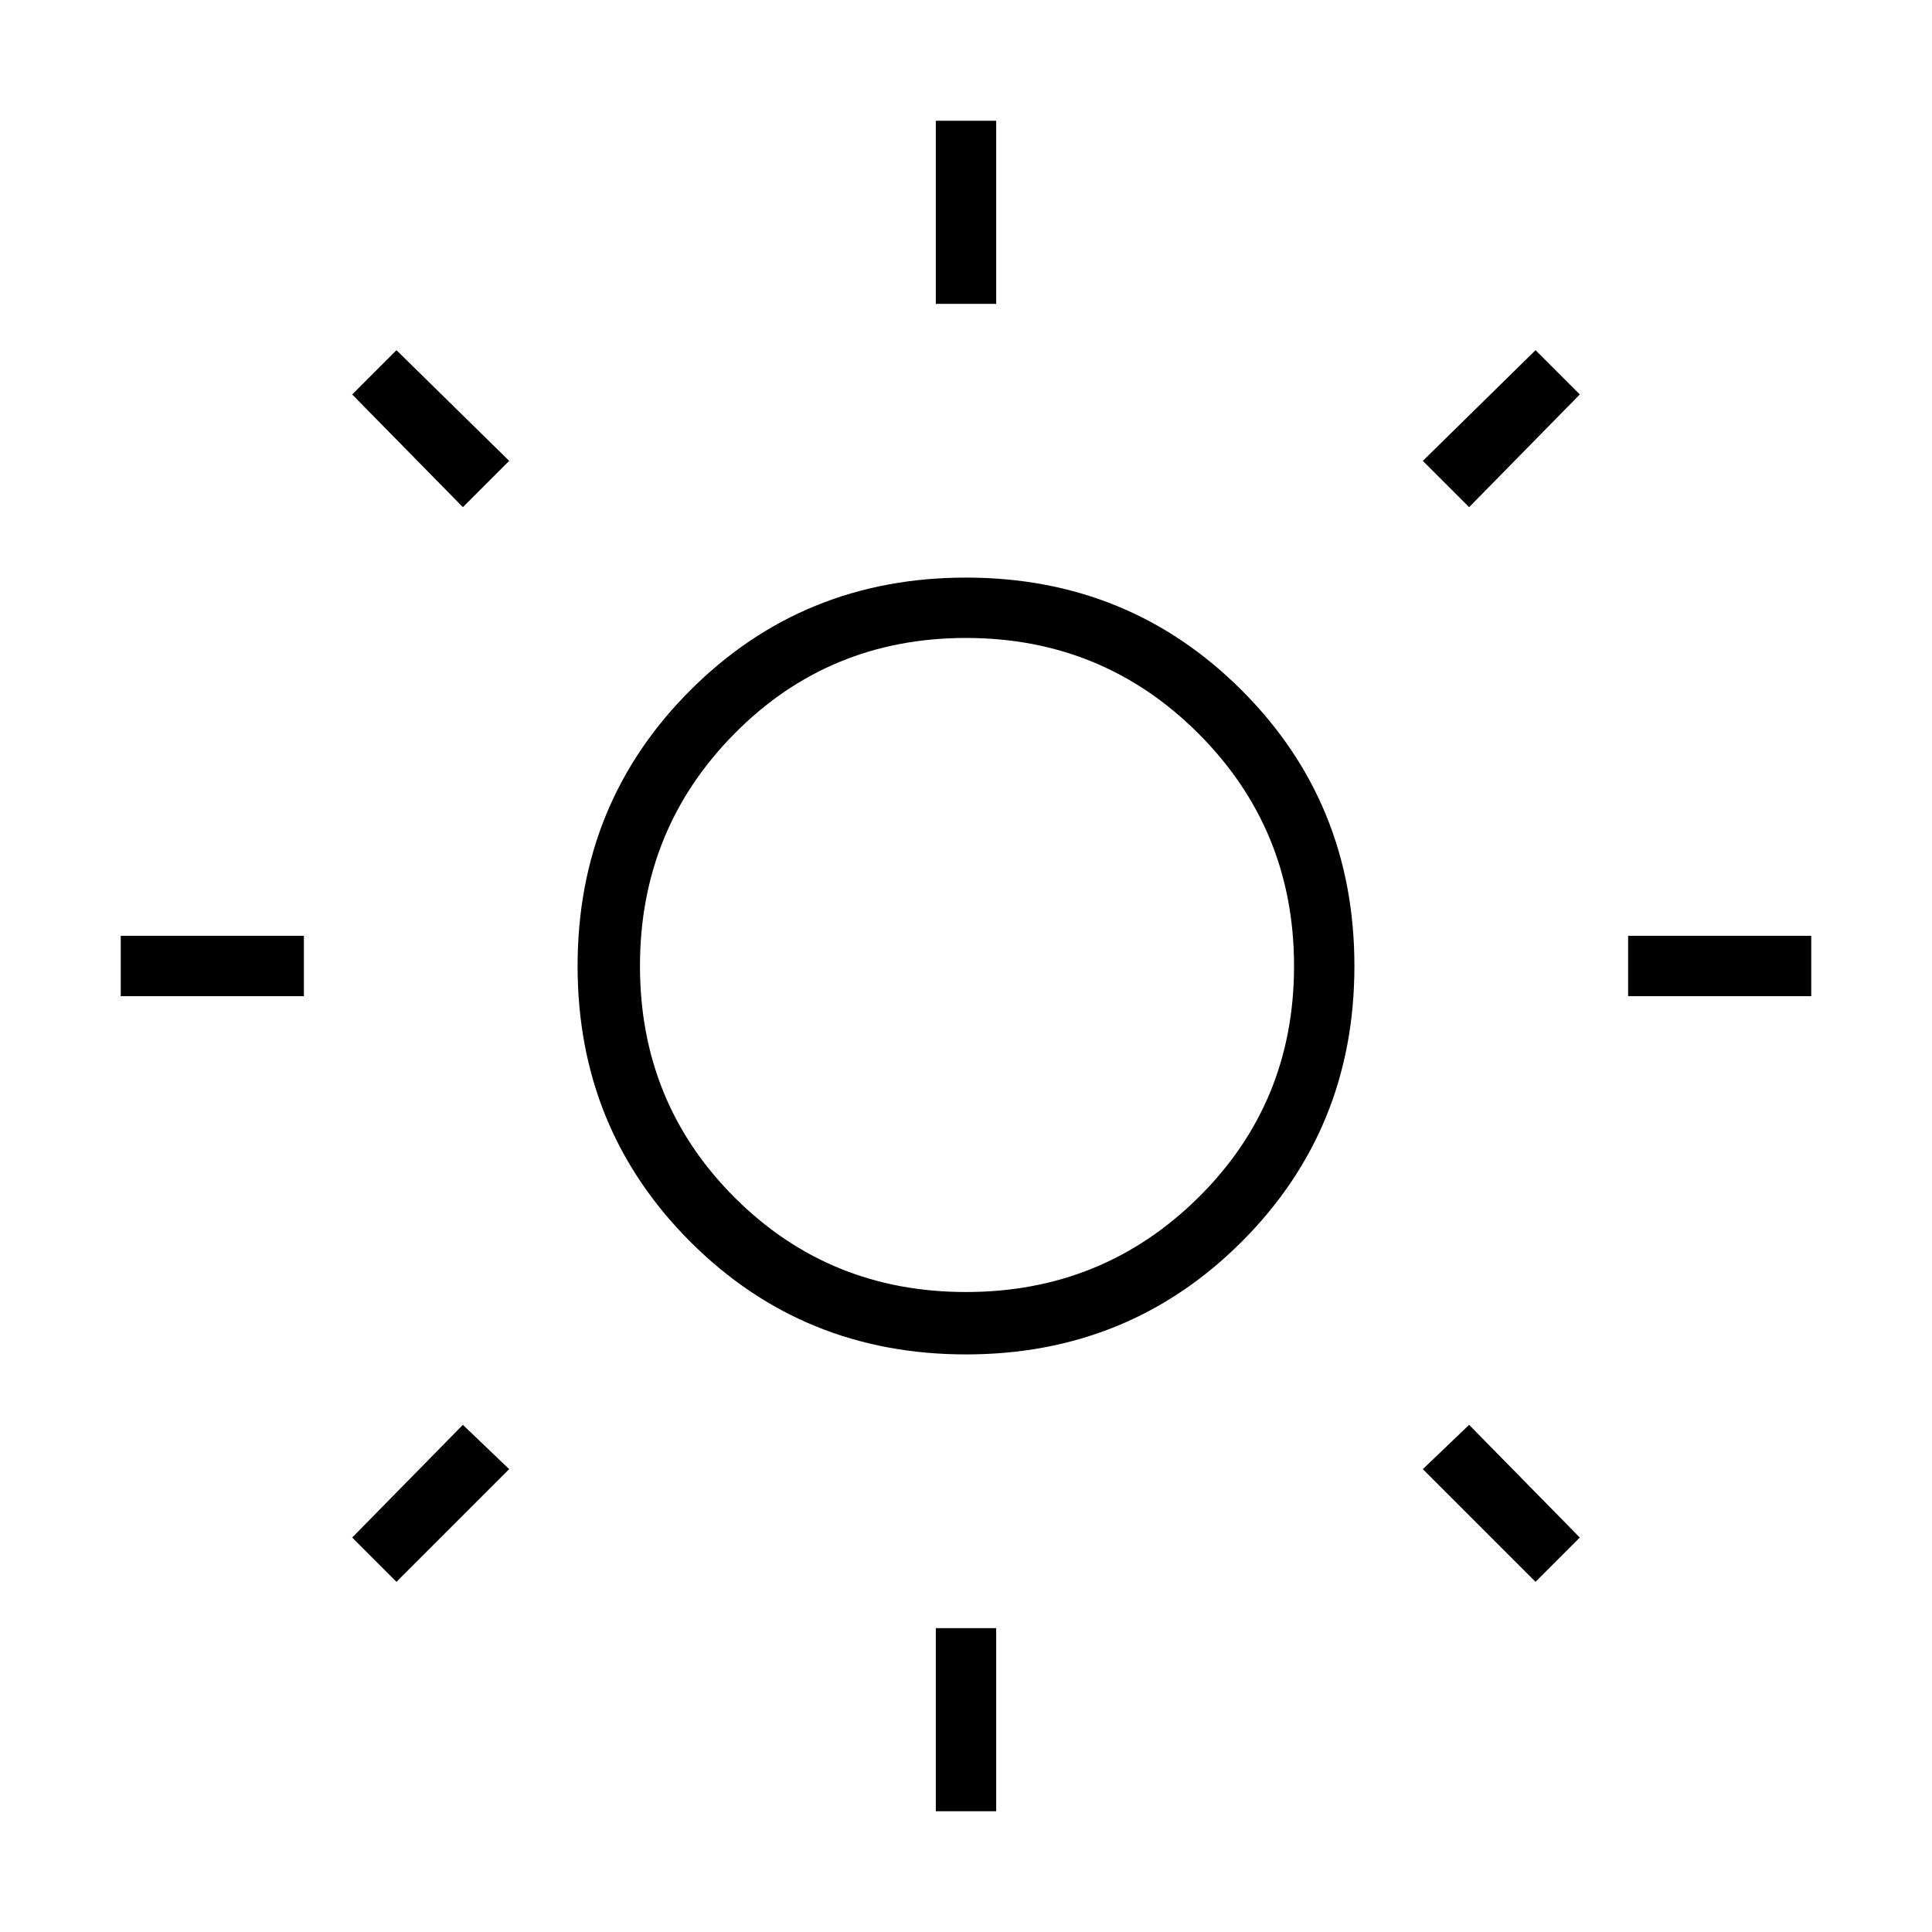 <svg xmlns="http://www.w3.org/2000/svg" height="48" width="48"><path d="M23.25 7.55V3h1.5v4.55Zm0 37.45v-4.55h1.5V45Zm17.2-20.25v-1.5H45v1.5ZM3 24.75v-1.5h4.55v1.5ZM36.5 12.6l-1.15-1.15 2.8-2.75 1.1 1.1ZM9.85 39.3l-1.1-1.1 2.75-2.8 1.15 1.1Zm28.3 0-2.8-2.8 1.15-1.1 2.75 2.8ZM11.5 12.6 8.75 9.8l1.1-1.1 2.8 2.75ZM24 33.65q-4.05 0-6.85-2.8T14.35 24q0-4.05 2.8-6.85t6.85-2.8q4.05 0 6.85 2.8t2.8 6.85q0 4.05-2.8 6.85T24 33.65Zm0-1.55q3.4 0 5.775-2.35Q32.15 27.4 32.15 24t-2.375-5.775Q27.4 15.85 24 15.85q-3.4 0-5.75 2.375T15.9 24q0 3.4 2.35 5.75T24 32.1Zm0-8.1Z"/></svg>